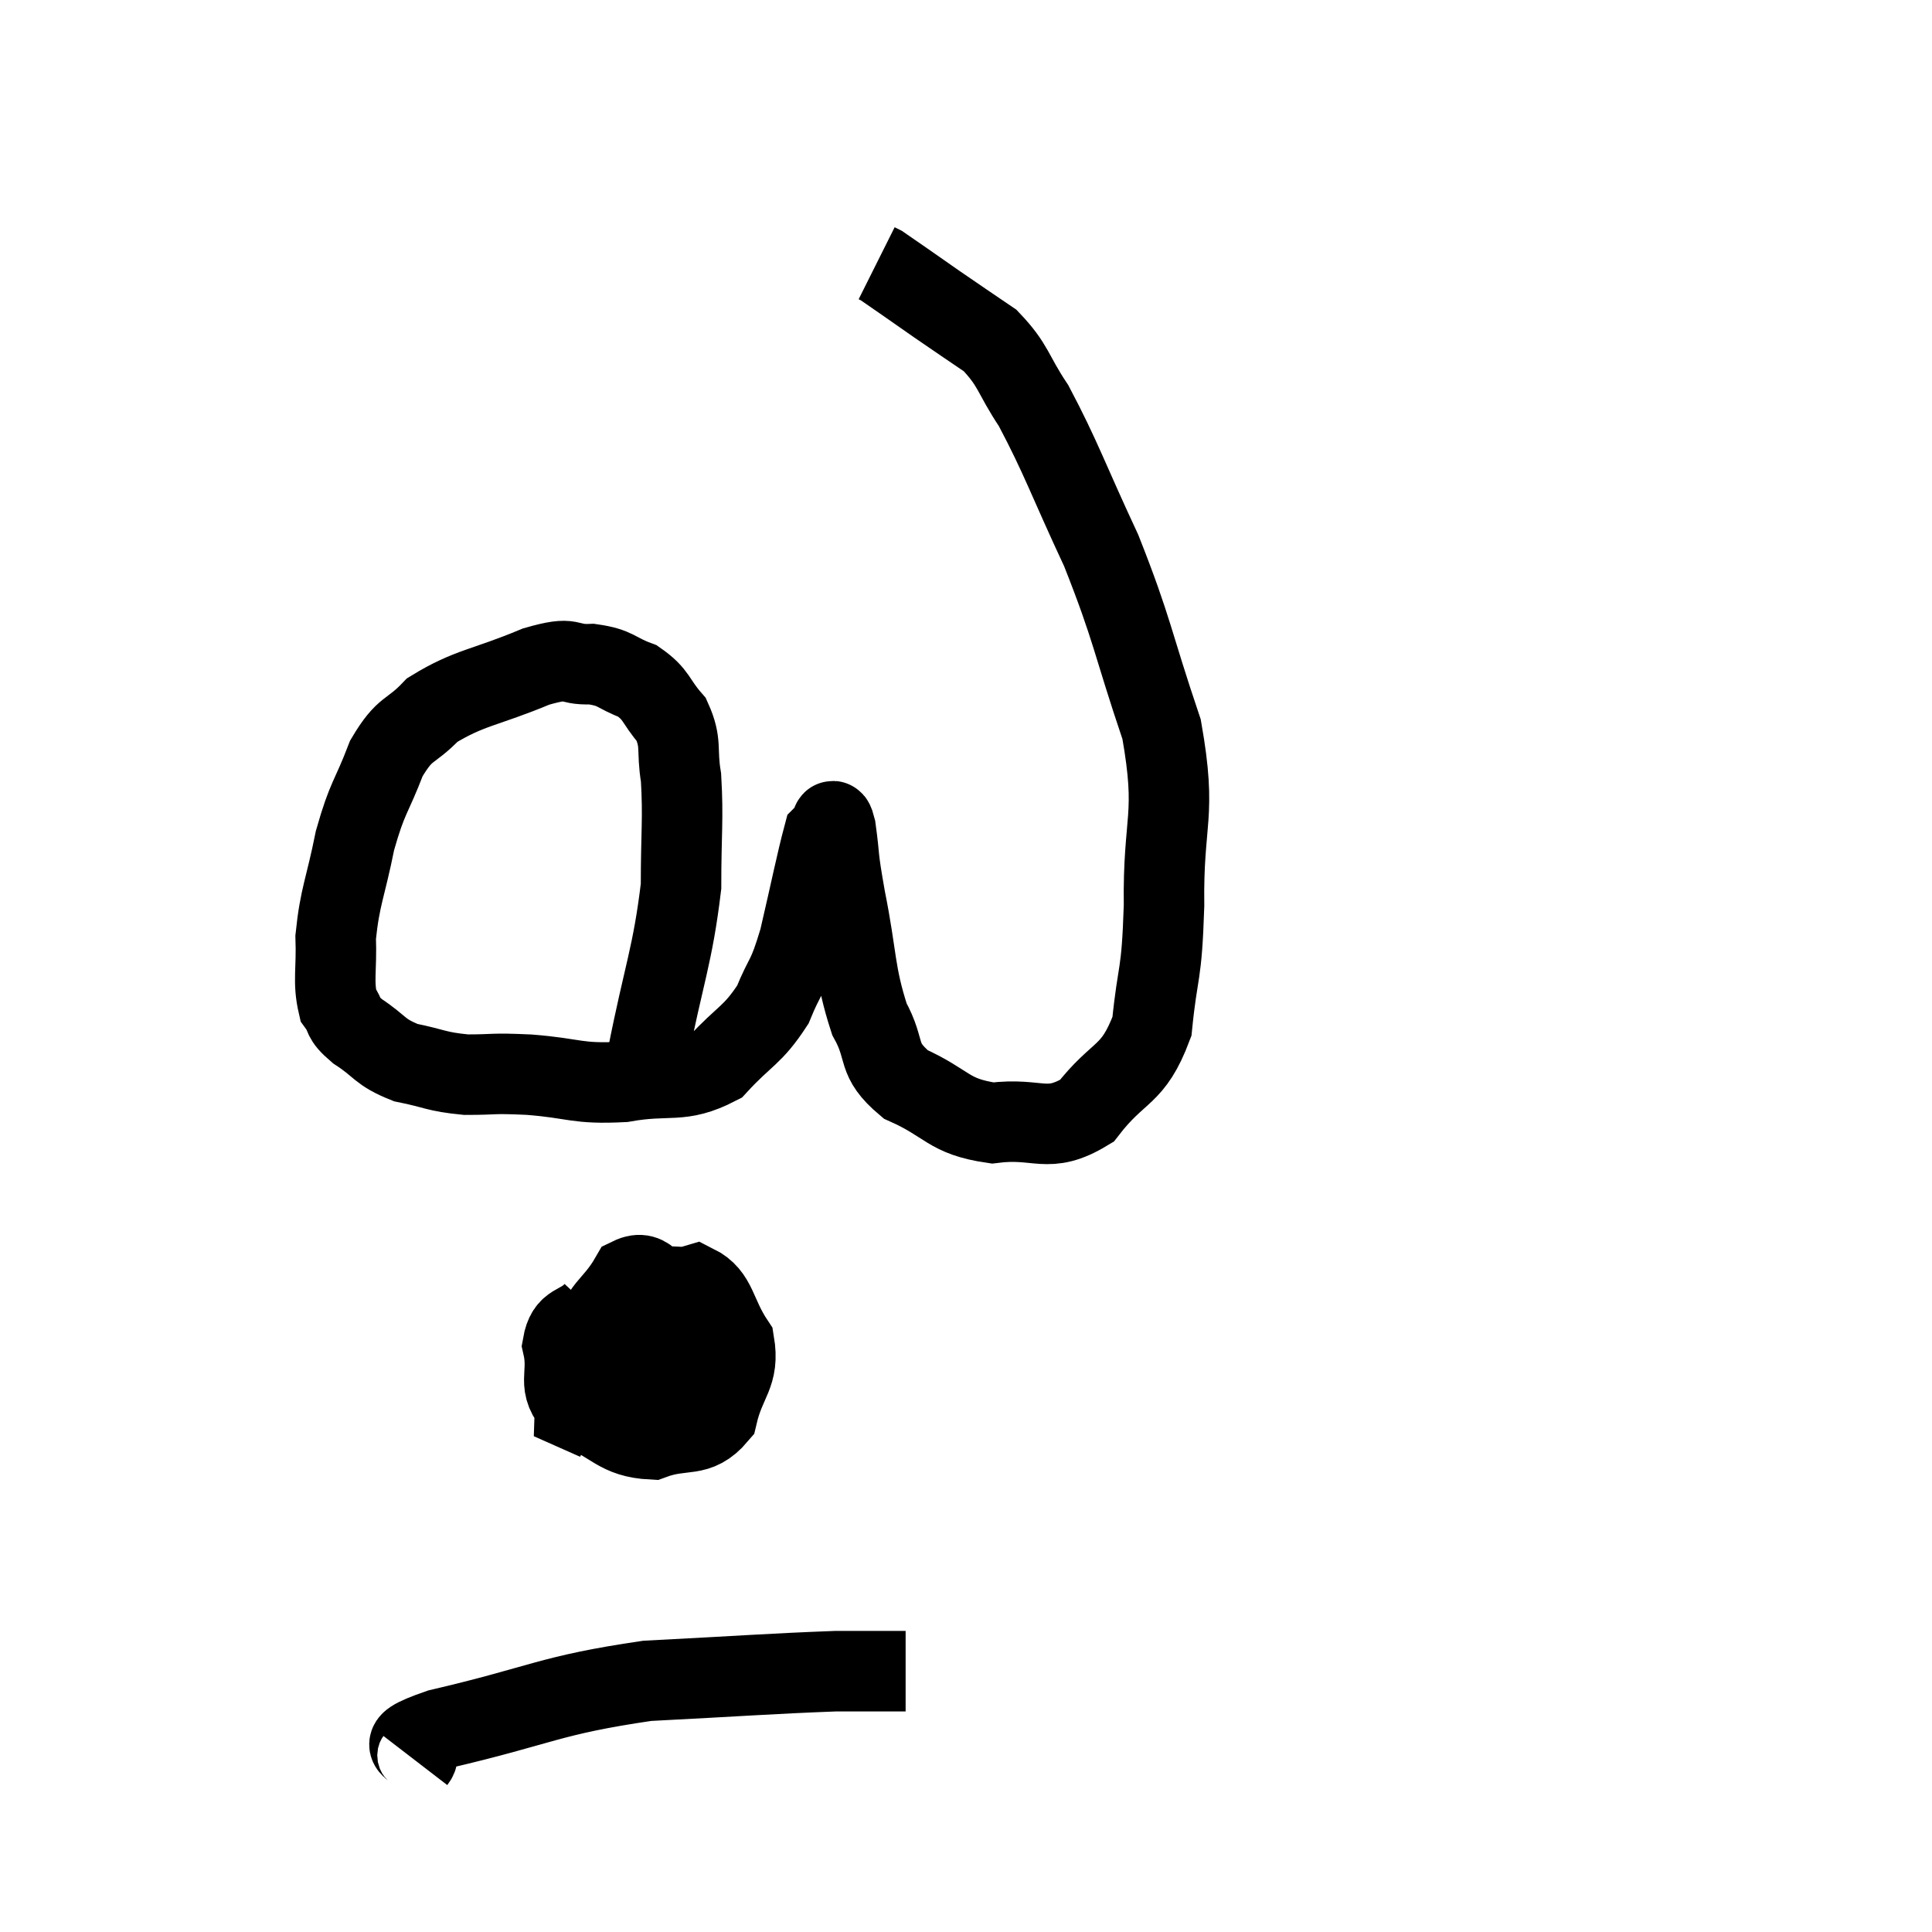 <svg width="48" height="48" viewBox="0 0 48 48" xmlns="http://www.w3.org/2000/svg"><path d="M 16.08 26.28 C 16.5 24.15, 16.71 23.76, 16.92 22.02 C 16.92 20.67, 16.98 20.355, 16.92 19.32 C 16.8 18.6, 16.95 18.48, 16.68 17.88 C 16.26 17.4, 16.335 17.265, 15.84 16.92 C 15.27 16.71, 15.33 16.59, 14.7 16.5 C 14.01 16.53, 14.31 16.275, 13.32 16.56 C 12.03 17.1, 11.67 17.07, 10.74 17.64 C 10.17 18.24, 10.08 18.03, 9.6 18.84 C 9.21 19.86, 9.135 19.77, 8.82 20.88 C 8.58 22.08, 8.445 22.26, 8.34 23.28 C 8.37 24.12, 8.265 24.375, 8.4 24.96 C 8.64 25.29, 8.46 25.26, 8.88 25.62 C 9.48 26.01, 9.405 26.13, 10.08 26.4 C 10.83 26.55, 10.815 26.625, 11.58 26.7 C 12.36 26.7, 12.165 26.655, 13.14 26.7 C 14.31 26.79, 14.31 26.94, 15.48 26.88 C 16.65 26.67, 16.89 26.94, 17.82 26.46 C 18.51 25.71, 18.69 25.74, 19.2 24.96 C 19.53 24.15, 19.545 24.39, 19.86 23.34 C 20.16 22.05, 20.28 21.435, 20.46 20.76 C 20.52 20.7, 20.55 20.67, 20.58 20.64 C 20.58 20.64, 20.535 20.655, 20.58 20.64 C 20.67 20.61, 20.655 20.16, 20.76 20.58 C 20.88 21.45, 20.79 21.135, 21 22.32 C 21.3 23.82, 21.225 24.165, 21.6 25.32 C 22.05 26.13, 21.735 26.295, 22.5 26.94 C 23.58 27.42, 23.535 27.735, 24.66 27.9 C 25.83 27.75, 26.01 28.2, 27 27.6 C 27.81 26.55, 28.14 26.775, 28.62 25.5 C 28.77 24, 28.86 24.345, 28.92 22.5 C 28.89 20.31, 29.25 20.325, 28.86 18.12 C 28.11 15.9, 28.155 15.69, 27.36 13.68 C 26.52 11.88, 26.37 11.385, 25.68 10.08 C 25.14 9.27, 25.2 9.09, 24.6 8.46 C 23.94 8.01, 23.955 8.025, 23.28 7.56 C 22.59 7.08, 22.275 6.855, 21.9 6.6 C 21.84 6.57, 21.81 6.555, 21.78 6.54 L 21.78 6.54" fill="none" stroke="black" stroke-width="2"></path><path d="M 14.76 32.58 C 14.37 33, 14.085 32.82, 13.98 33.42 C 14.16 34.2, 13.785 34.395, 14.34 34.98 C 15.27 35.37, 15.33 35.715, 16.2 35.76 C 17.01 35.46, 17.31 35.76, 17.82 35.16 C 18.03 34.26, 18.375 34.17, 18.24 33.36 C 17.76 32.64, 17.82 32.19, 17.28 31.92 C 16.68 32.1, 16.695 31.74, 16.08 32.28 C 15.45 33.18, 15.075 33.36, 14.82 34.08 C 14.94 34.62, 14.79 34.875, 15.06 35.16 C 15.48 35.19, 15.51 35.625, 15.9 35.22 C 16.26 34.38, 16.41 34.26, 16.62 33.54 C 16.68 32.94, 16.98 32.79, 16.74 32.34 C 16.2 32.04, 16.155 31.5, 15.66 31.74 C 15.21 32.52, 14.895 32.46, 14.76 33.3 C 14.94 34.2, 14.805 34.5, 15.12 35.1 C 15.57 35.4, 15.465 35.76, 16.02 35.7 C 16.68 35.28, 16.95 35.46, 17.34 34.86 C 17.46 34.08, 17.64 33.795, 17.58 33.3 C 17.34 33.09, 17.775 32.94, 17.1 32.88 C 15.99 32.97, 15.585 32.52, 14.88 33.06 C 14.58 34.05, 14.295 34.485, 14.28 35.04 L 14.82 35.28" fill="none" stroke="black" stroke-width="2"></path><path d="M 10.32 43.74 C 10.62 43.35, 9.48 43.455, 10.92 42.96 C 13.5 42.36, 13.62 42.12, 16.08 41.76 C 18.42 41.64, 19.155 41.58, 20.76 41.52 C 21.63 41.52, 22.065 41.52, 22.5 41.52 L 22.5 41.52" fill="none" stroke="black" stroke-width="2"></path></svg>